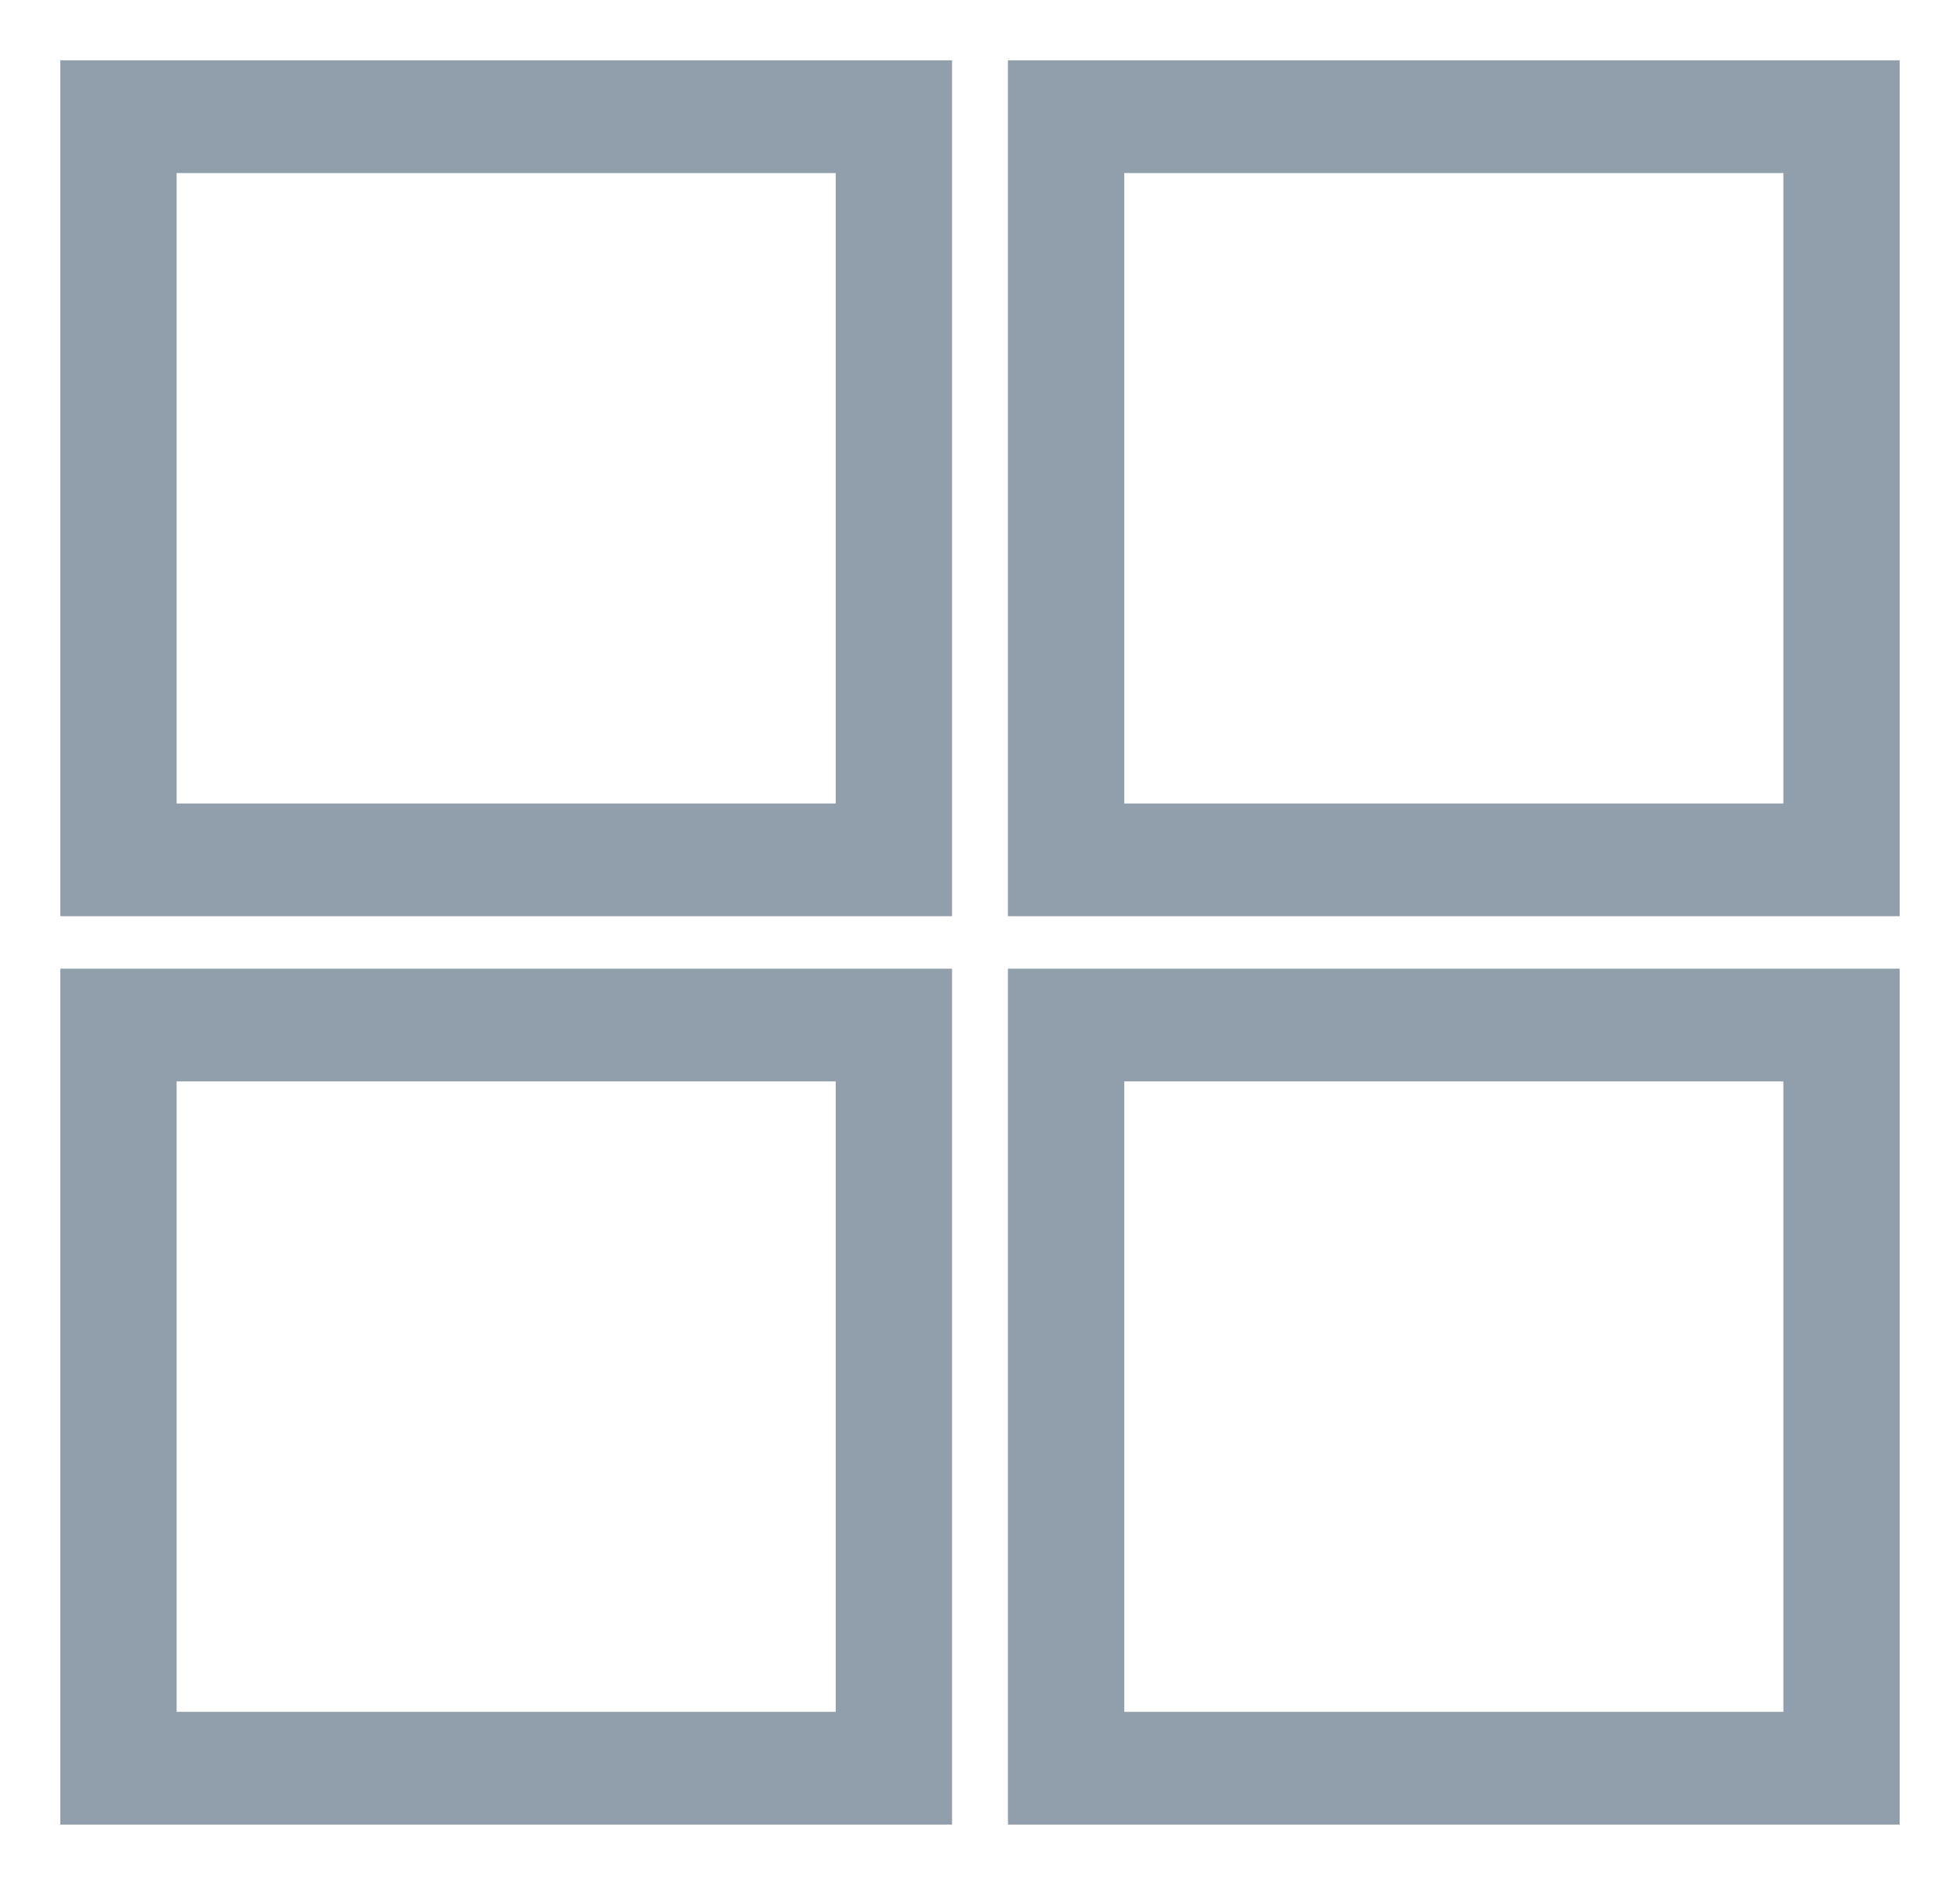 <svg width="26" height="25" viewBox="0 0 26 25" fill="none" xmlns="http://www.w3.org/2000/svg">
<path d="M1 0.9H0.9V1V1.548V11.952V12.052H1H12.429H12.529V11.952V1V0.9H12.429H1ZM13.571 0.9H13.471V1V1.548V11.952V12.052H13.571H25H25.1V11.952V1V0.9H25H13.571ZM1 12.948H0.9V13.048V13.595V24V24.1H1H12.429H12.529V24V13.048V12.948H12.429H1ZM13.571 12.948H13.471V13.048V13.595V24V24.1H13.571H25H25.1V24V13.048V12.948H25H13.571ZM2.243 2.195H11.186V10.757H2.243V2.195ZM14.814 2.195H23.757V10.757H14.814V2.195ZM2.243 14.243H11.186V22.805H2.243V14.243ZM14.814 14.243H23.757V22.805H14.814V14.243Z" fill="#919EAB" stroke="#919EAB" stroke-width="0.2"/>
</svg>
